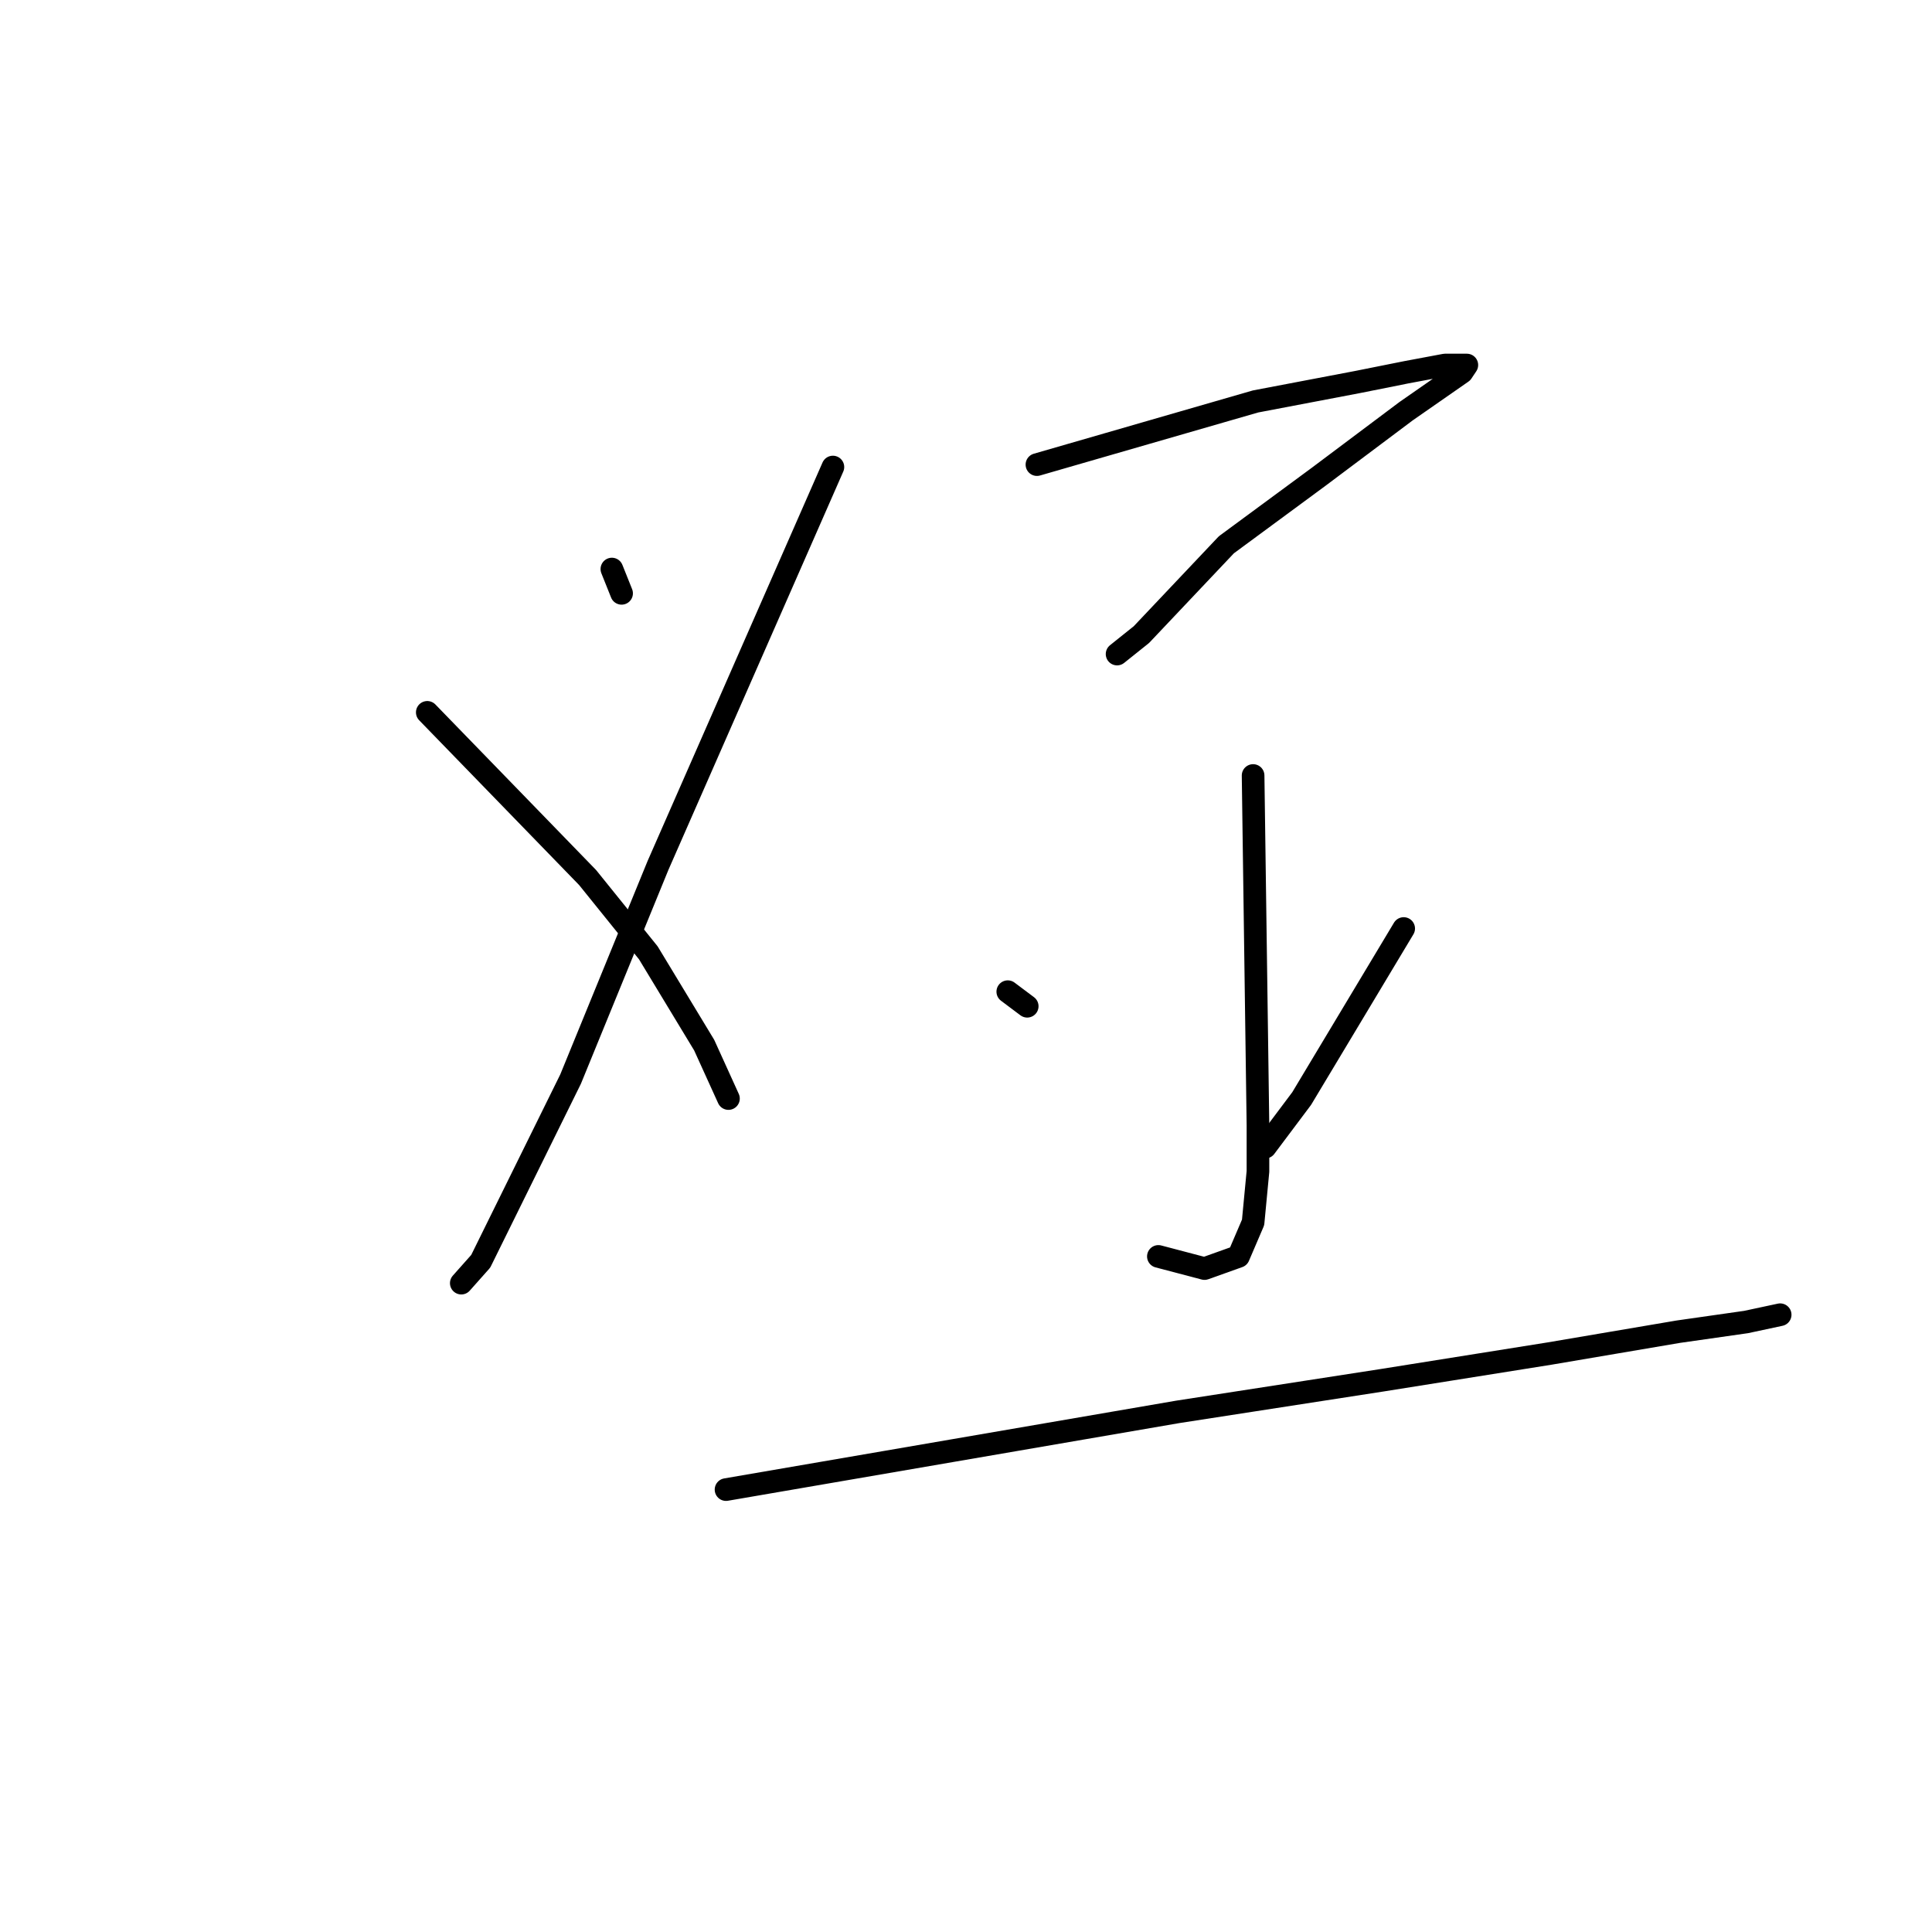 <?xml version="1.0" standalone="no"?>
    <svg width="256" height="256" xmlns="http://www.w3.org/2000/svg" version="1.1">
    <polyline stroke="black" stroke-width="3" stroke-linecap="round" fill="transparent" stroke-linejoin="round" points="81.077 75.402 81.721 77.011 82.364 78.62 82.364 78.62 " />
        <polyline stroke="black" stroke-width="3" stroke-linecap="round" fill="transparent" stroke-linejoin="round" points="110.364 61.885 98.778 88.276 87.192 114.666 75.606 142.988 63.698 167.126 61.123 170.023 61.123 170.023 " />
        <polyline stroke="black" stroke-width="3" stroke-linecap="round" fill="transparent" stroke-linejoin="round" points="56.617 94.391 67.238 105.333 77.859 116.276 85.905 126.253 93.307 138.482 96.525 145.563 96.525 145.563 " />
        <polyline stroke="black" stroke-width="3" stroke-linecap="round" fill="transparent" stroke-linejoin="round" points="137.399 61.563 151.881 57.379 166.364 53.195 179.881 50.621 186.318 49.333 191.468 48.368 194.364 48.368 193.72 49.333 186.318 54.483 174.732 63.172 162.502 72.184 151.238 84.092 148.019 86.666 148.019 86.666 " />
        <polyline stroke="black" stroke-width="3" stroke-linecap="round" fill="transparent" stroke-linejoin="round" points="166.042 102.758 166.364 125.931 166.686 149.103 166.686 155.218 166.042 161.977 164.111 166.482 159.606 168.092 153.491 166.482 153.491 166.482 " />
        <polyline stroke="black" stroke-width="3" stroke-linecap="round" fill="transparent" stroke-linejoin="round" points="133.537 131.402 134.824 132.368 136.111 133.333 136.111 133.333 " />
        <polyline stroke="black" stroke-width="3" stroke-linecap="round" fill="transparent" stroke-linejoin="round" points="185.996 123.034 179.238 134.299 172.479 145.563 167.651 152 167.651 152 " />
        <polyline stroke="black" stroke-width="3" stroke-linecap="round" fill="transparent" stroke-linejoin="round" points="96.203 197.379 126.134 192.23 156.065 187.08 183.1 182.896 205.307 179.356 222.364 176.459 231.376 175.172 235.881 174.207 235.881 174.207 " />
        </svg>